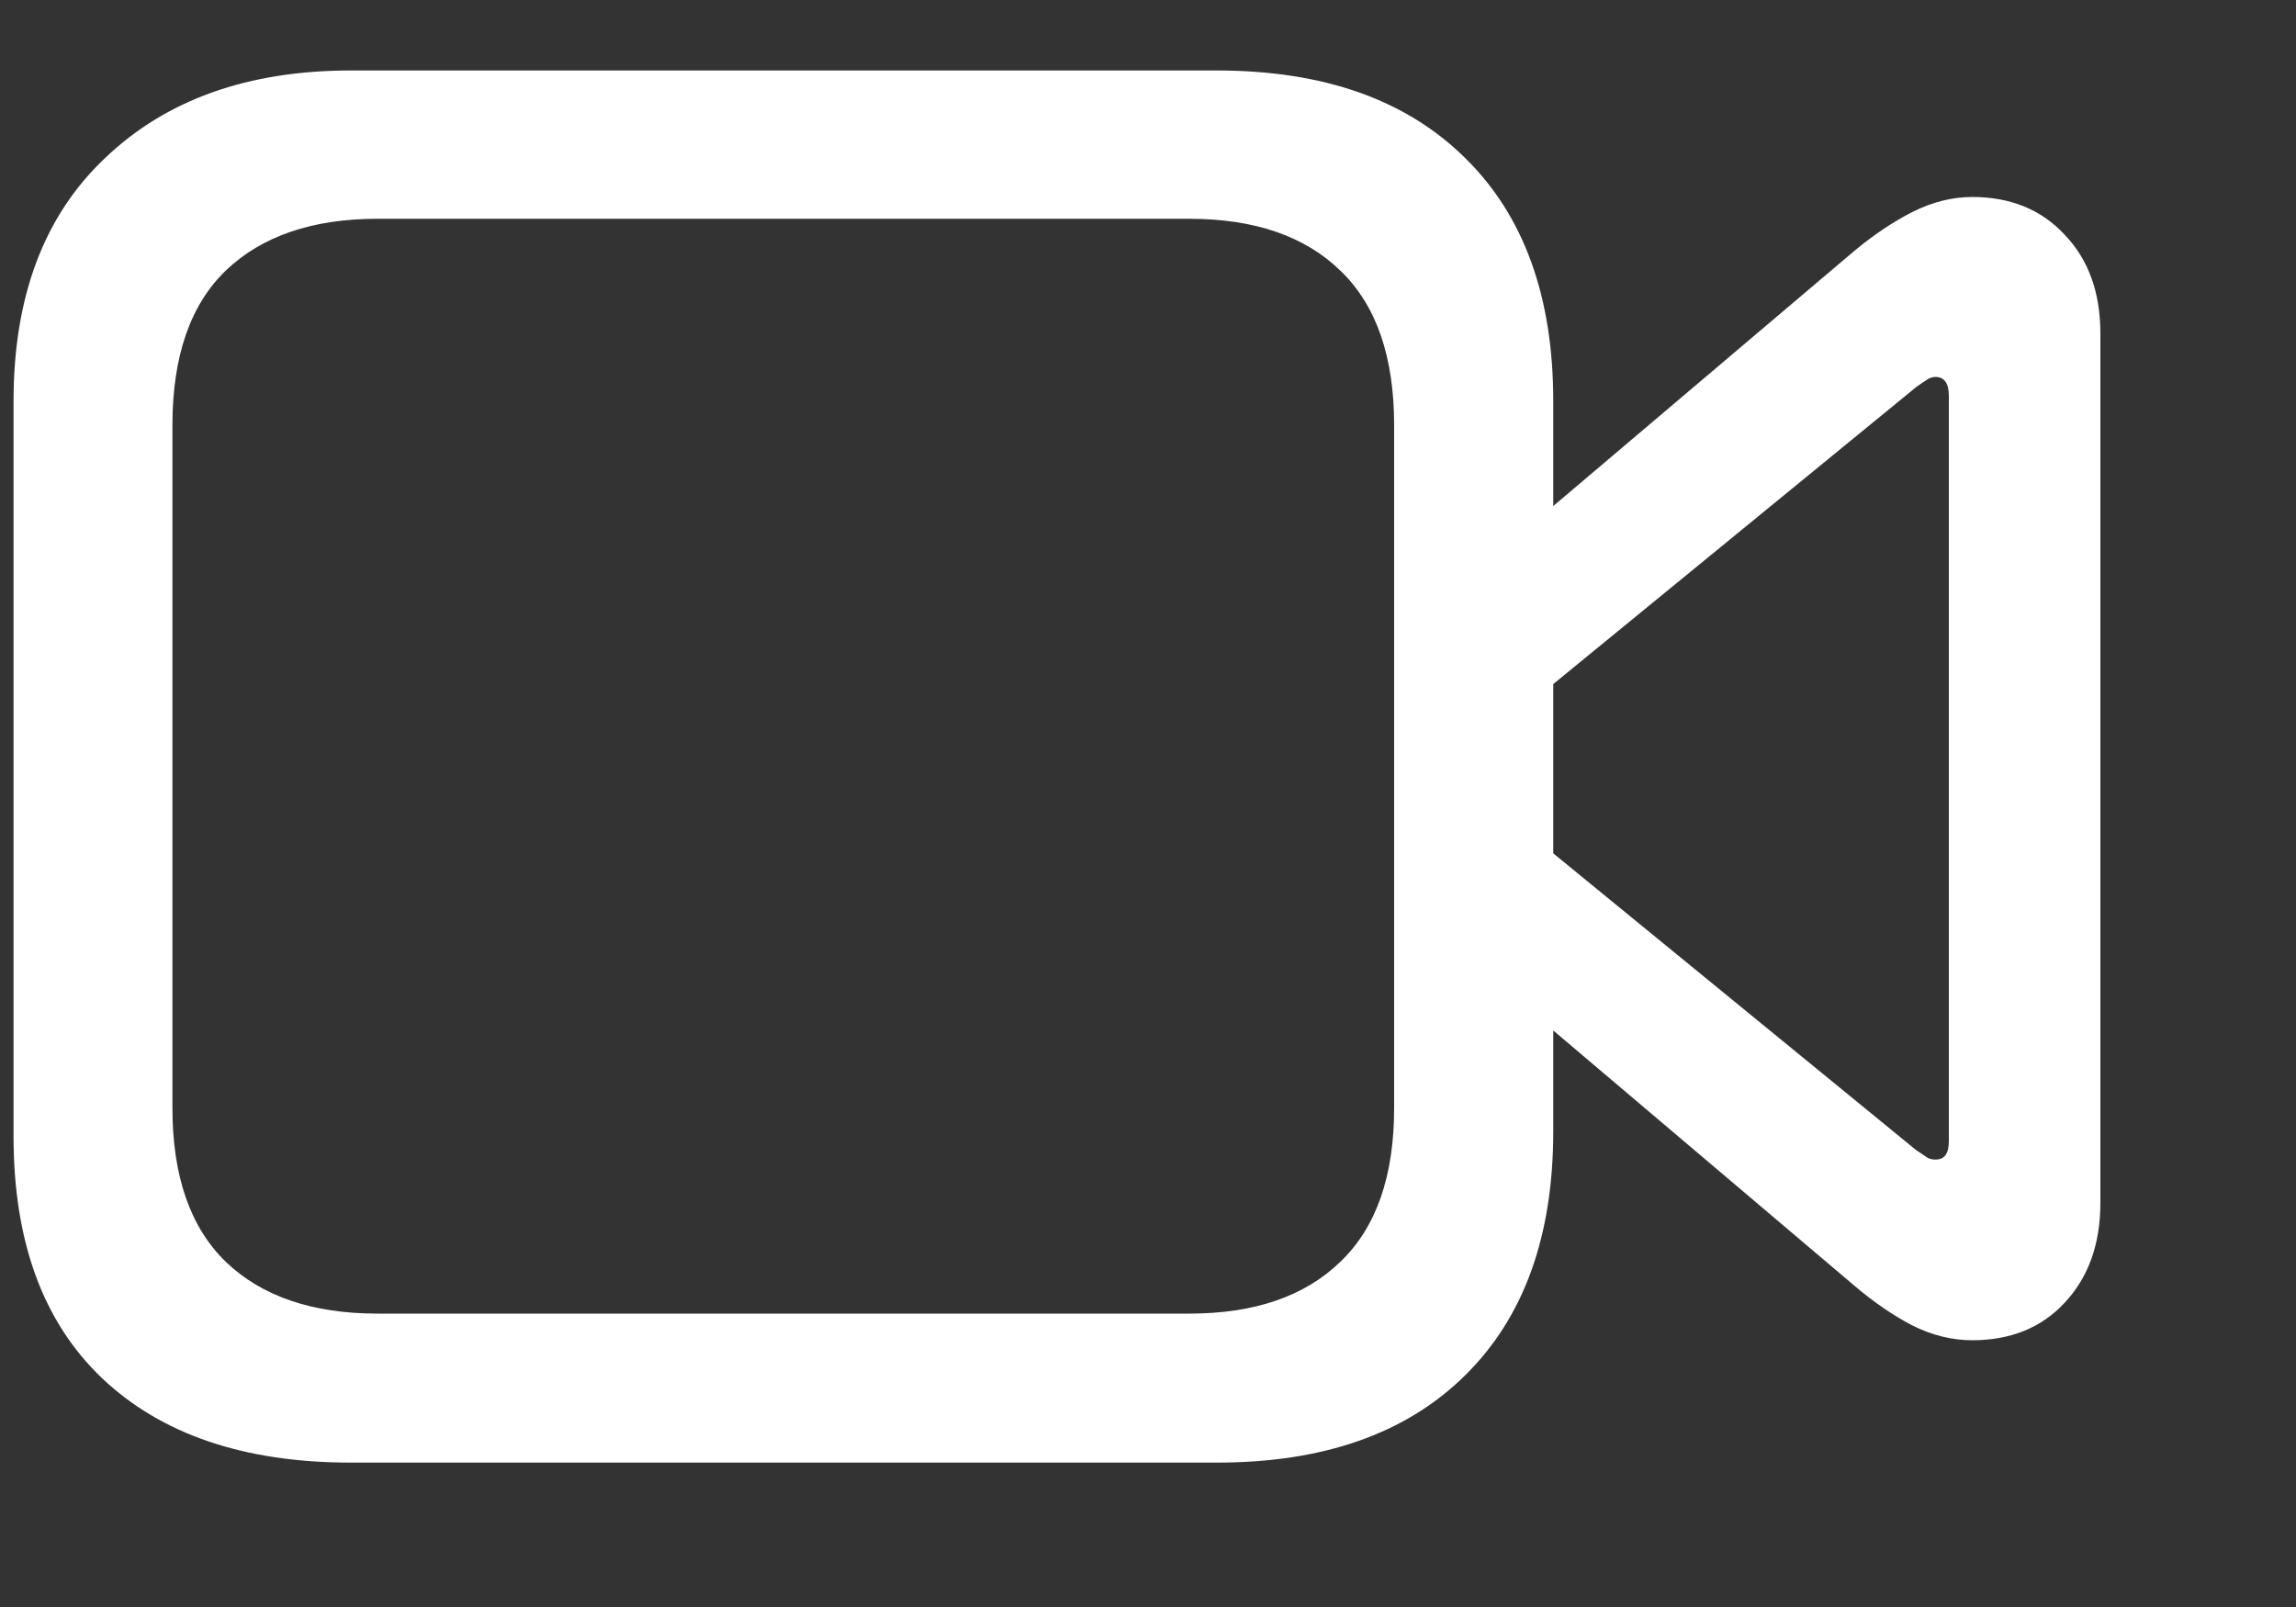 <svg width="10" height="7" viewBox="0 0 10 7" fill="none" xmlns="http://www.w3.org/2000/svg">
<rect x="0" y="0" width="10" height="7" fill="#333333" stroke="none"/>
<path d="M1.528 6.371C1.063 6.371 0.702 6.248 0.443 6.002C0.187 5.757 0.059 5.407 0.059 4.95V1.747C0.059 1.292 0.192 0.939 0.458 0.688C0.724 0.434 1.08 0.307 1.528 0.307H5.3C5.764 0.307 6.124 0.434 6.381 0.688C6.637 0.939 6.765 1.292 6.765 1.747V4.928C6.765 5.385 6.637 5.739 6.381 5.991C6.124 6.245 5.764 6.371 5.3 6.371H1.528ZM1.644 5.722H5.18C5.463 5.722 5.682 5.647 5.837 5.497C5.994 5.347 6.072 5.124 6.072 4.826V1.852C6.072 1.555 5.995 1.331 5.84 1.181C5.685 1.029 5.465 0.953 5.18 0.953H1.644C1.361 0.953 1.141 1.028 0.984 1.178C0.829 1.327 0.751 1.552 0.751 1.852V4.826C0.751 5.124 0.829 5.347 0.984 5.497C1.141 5.647 1.361 5.722 1.644 5.722ZM6.645 2.306L8.075 1.094C8.159 1.024 8.244 0.967 8.328 0.924C8.415 0.88 8.503 0.858 8.59 0.858C8.756 0.858 8.891 0.913 8.992 1.022C9.096 1.13 9.148 1.274 9.148 1.453V5.24C9.148 5.419 9.096 5.564 8.992 5.675C8.891 5.784 8.756 5.838 8.59 5.838C8.503 5.838 8.415 5.817 8.328 5.773C8.244 5.729 8.159 5.671 8.075 5.599L6.645 4.387V3.619L8.347 5.011C8.363 5.021 8.378 5.031 8.39 5.04C8.402 5.048 8.415 5.051 8.43 5.051C8.469 5.051 8.488 5.025 8.488 4.971V1.725C8.488 1.67 8.469 1.642 8.43 1.642C8.415 1.642 8.402 1.647 8.39 1.656C8.378 1.664 8.363 1.673 8.347 1.685L6.645 3.078V2.306Z" fill="white"/>
</svg>

